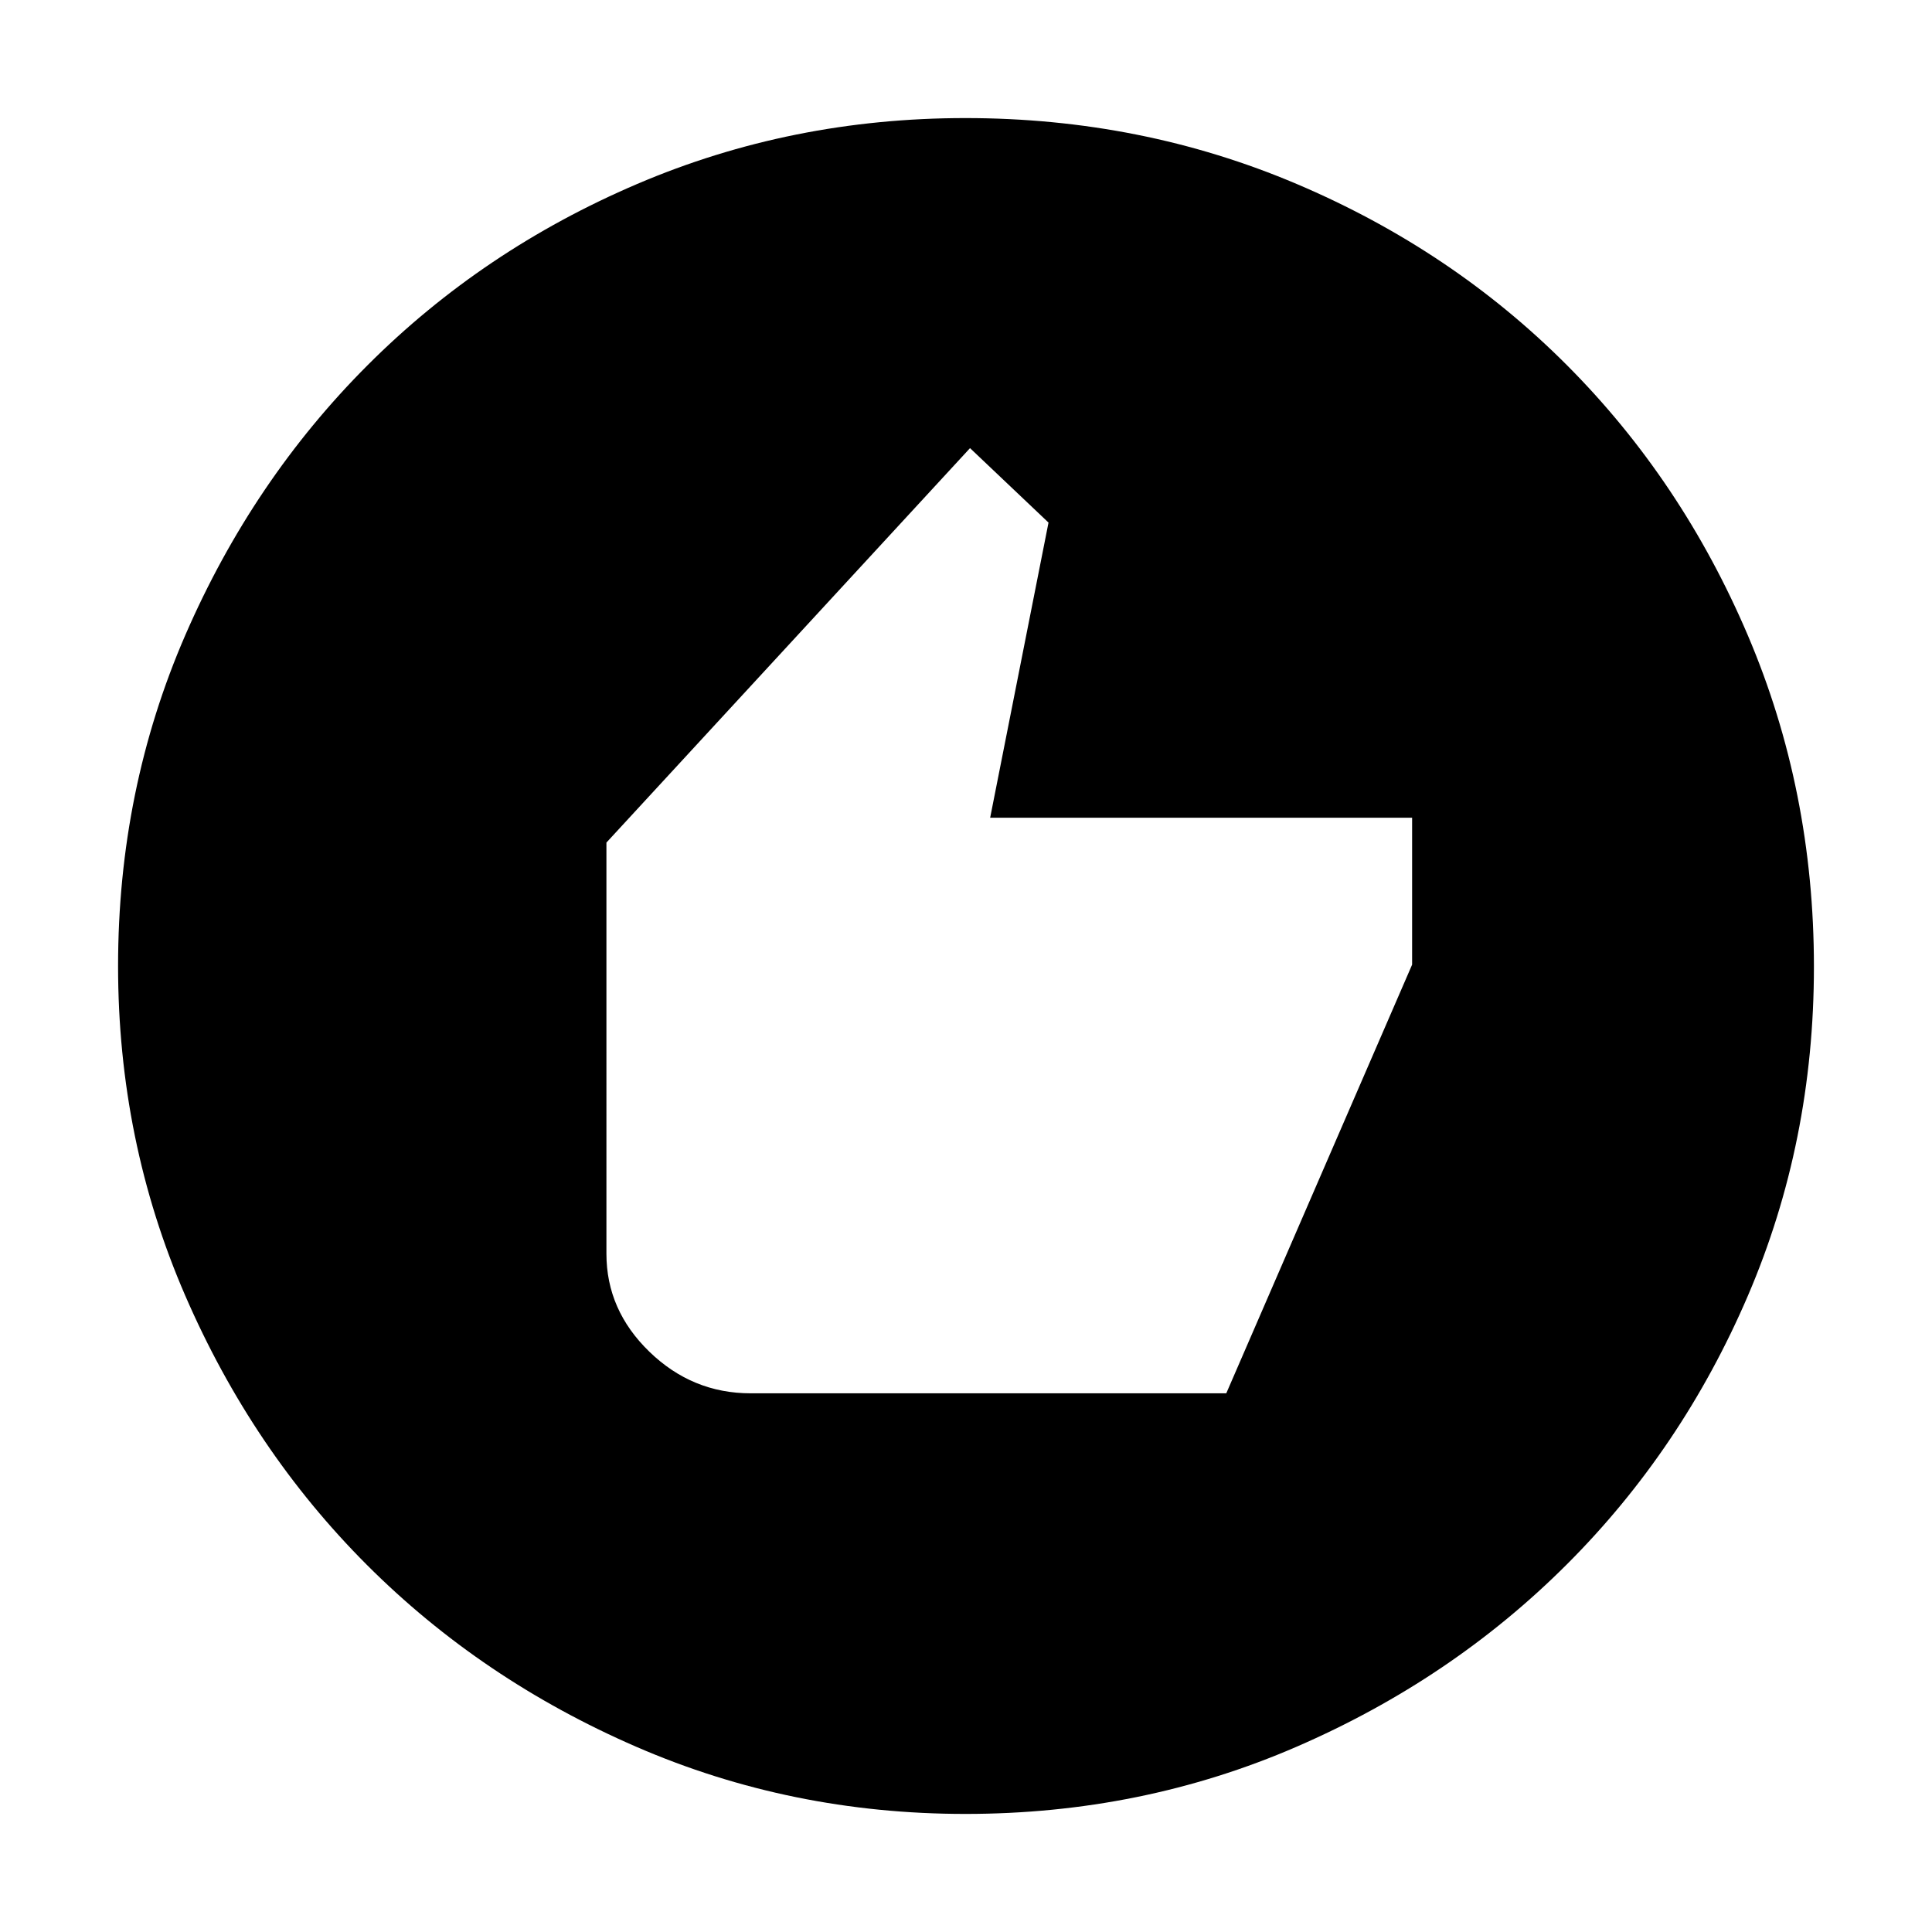 <svg xmlns="http://www.w3.org/2000/svg" height="40" viewBox="0 -960 960 960" width="40"><path d="M373-267.67h236.33l92.34-213v-73H492l29-146.66-39-37-180.67 196V-337q0 27.98 21.34 48.66Q344-267.67 373-267.67Zm106.69 209q-86.66 0-163.5-33.35t-133.83-90.34q-56.99-56.99-90.34-133.91Q58.67-393.2 58.67-480q0-87.48 33.41-164.42 33.41-76.94 90.62-134.16 57.21-57.23 133.87-89.99 76.65-32.76 163.13-32.76 87.52 0 164.66 32.76t134.22 90q57.09 57.24 89.92 134.29 32.83 77.06 32.83 164.67 0 86.94-32.76 163.34-32.76 76.39-89.99 133.58-57.22 57.2-134.26 90.61-77.04 33.41-164.63 33.41Z"/></svg>